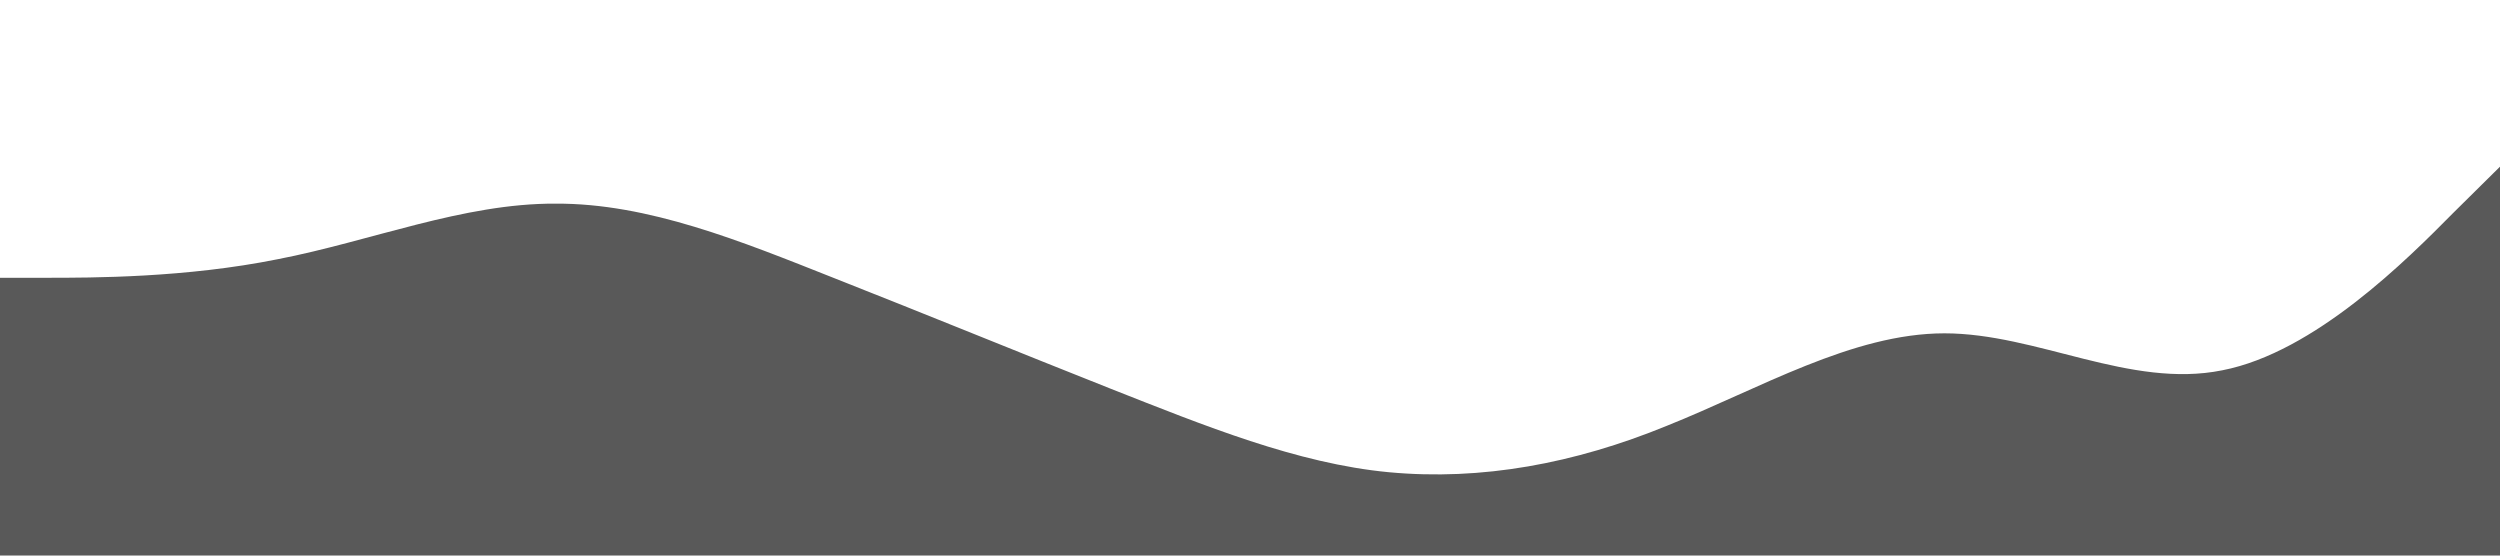 <?xml version="1.0" standalone="no"?><svg xmlns="http://www.w3.org/2000/svg" viewBox="0 0 1440 320"><path fill="#595959" fill-opacity="1" d="M0,160L26.7,160C53.3,160,107,160,160,149.3C213.3,139,267,117,320,117.3C373.3,117,427,139,480,160C533.3,181,587,203,640,224C693.3,245,747,267,800,272C853.3,277,907,267,960,245.3C1013.3,224,1067,192,1120,192C1173.3,192,1227,224,1280,213.3C1333.3,203,1387,149,1413,122.7L1440,96L1440,320L1413.3,320C1386.7,320,1333,320,1280,320C1226.7,320,1173,320,1120,320C1066.7,320,1013,320,960,320C906.7,320,853,320,800,320C746.7,320,693,320,640,320C586.7,320,533,320,480,320C426.7,320,373,320,320,320C266.7,320,213,320,160,320C106.7,320,53,320,27,320L0,320Z"></path></svg>